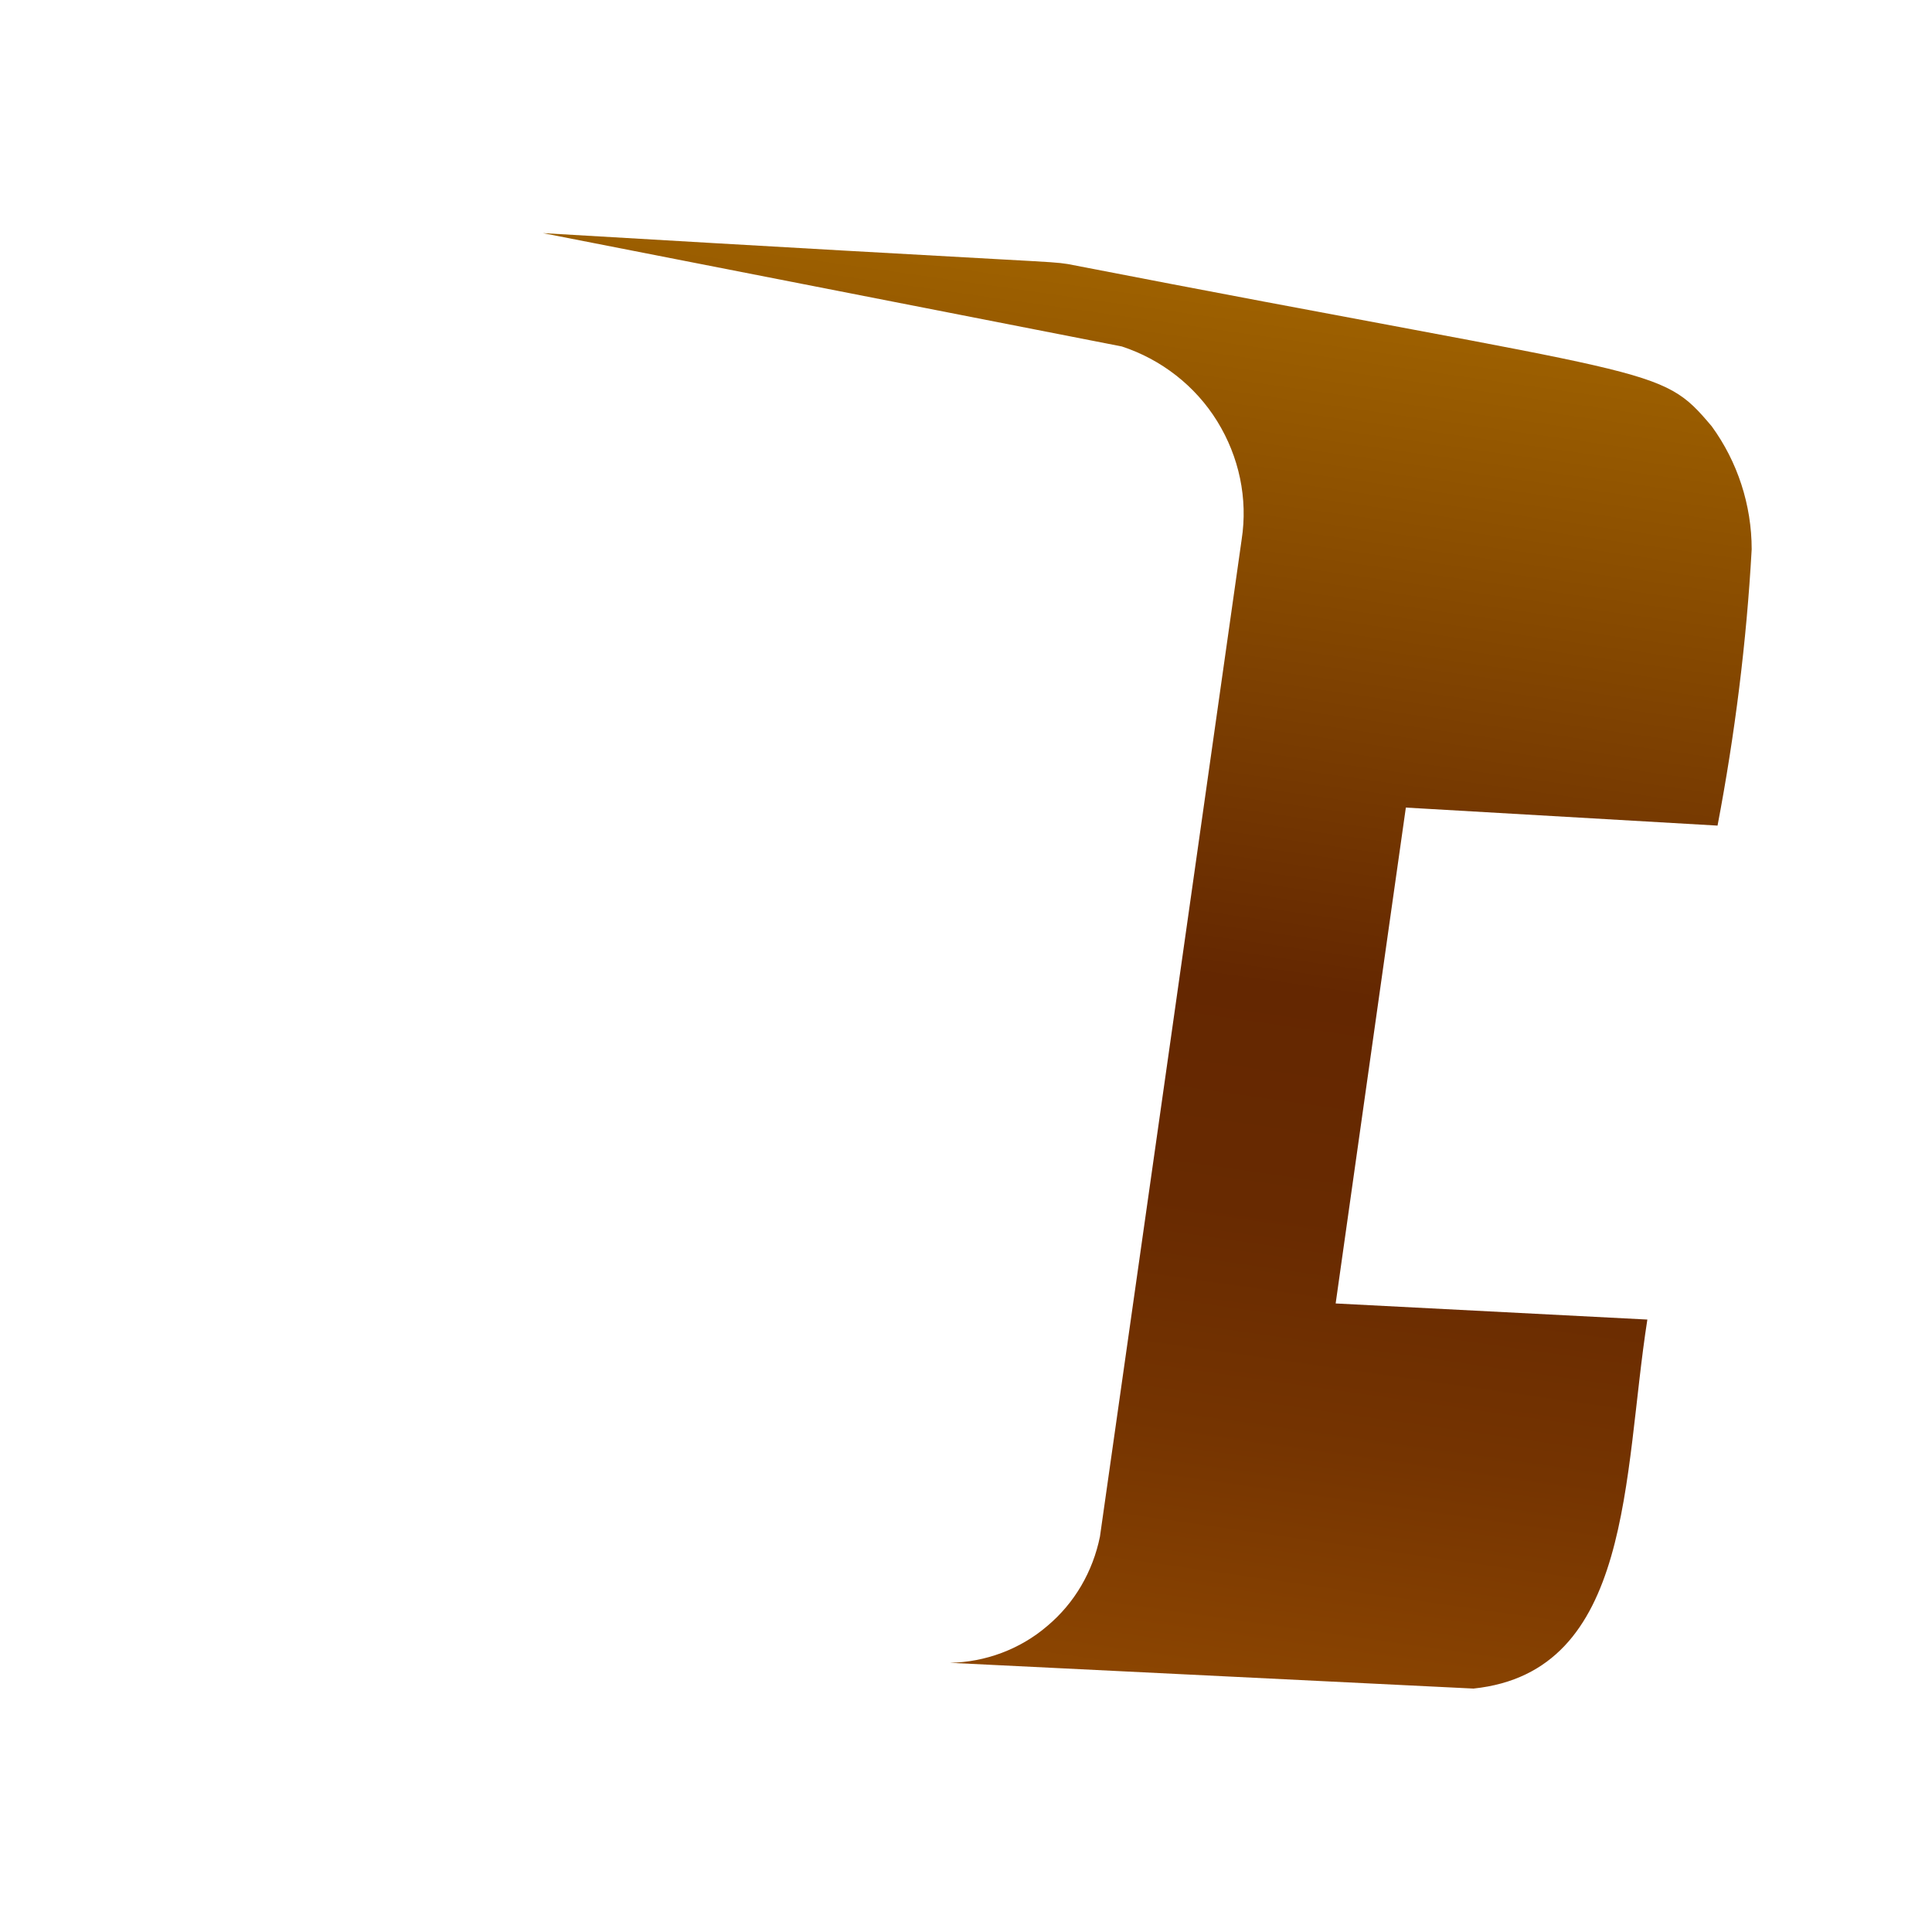 <svg width="3" height="3" viewBox="0 0 3 3" fill="none" xmlns="http://www.w3.org/2000/svg">
<path d="M2.72 0.853C2.72 0.784 2.698 0.717 2.658 0.662C2.576 0.565 2.585 0.59 1.658 0.41C1.624 0.405 1.658 0.41 0.843 0.362L1.742 0.538C1.803 0.558 1.856 0.599 1.89 0.654C1.924 0.709 1.938 0.774 1.928 0.838C1.923 0.874 1.715 2.338 1.708 2.386C1.697 2.44 1.669 2.489 1.626 2.525C1.584 2.561 1.53 2.581 1.475 2.582L2.288 2.622C2.536 2.596 2.52 2.292 2.558 2.049L2.074 2.024C2.178 1.29 2.155 1.45 2.183 1.254L2.667 1.282C2.694 1.14 2.712 0.997 2.72 0.853Z" fill="url(#paint0_linear_130_254)"/>
<defs>
<linearGradient id="paint0_linear_130_254" x1="1.811" y1="0.431" x2="1.504" y2="2.586" gradientUnits="userSpaceOnUse">
<stop stop-color="#9E6100"/>
<stop offset="0.49" stop-color="#642701"/>
<stop offset="0.65" stop-color="#682A01"/>
<stop offset="0.81" stop-color="#753401"/>
<stop offset="0.98" stop-color="#8A4401"/>
<stop offset="1" stop-color="#8C4601"/>
</linearGradient>
</defs>
</svg>

